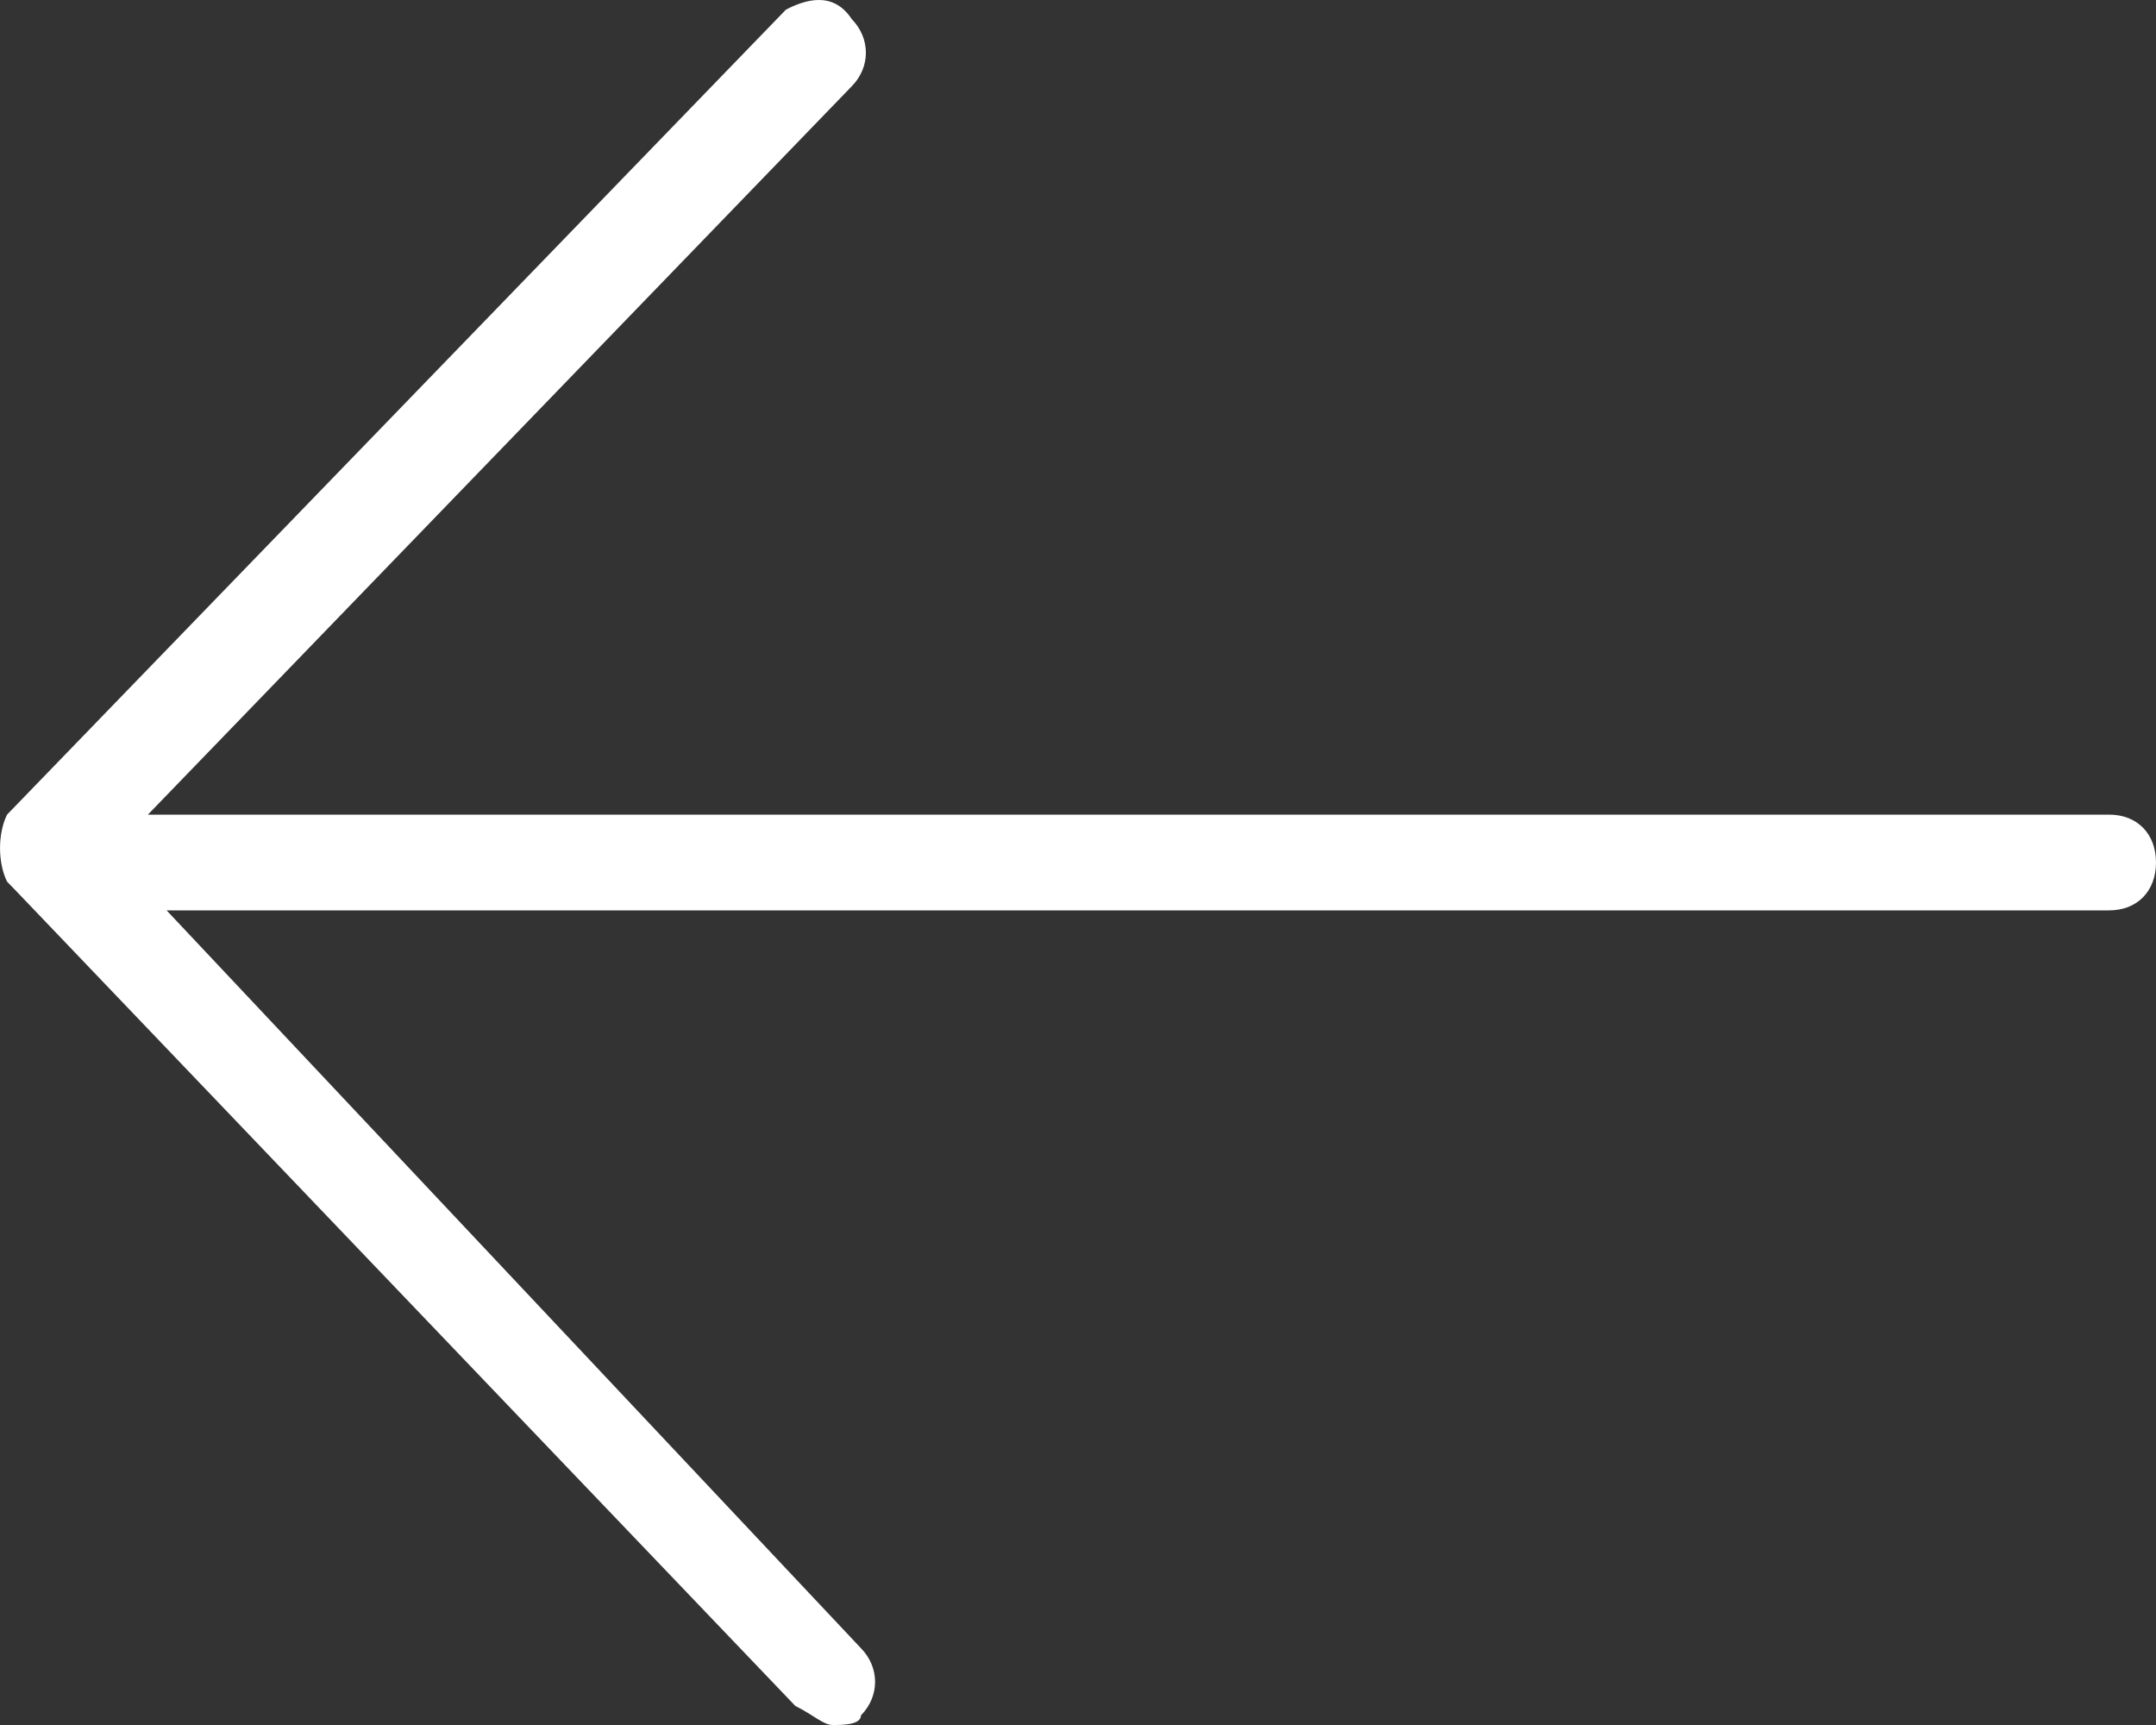 <?xml version="1.0" encoding="UTF-8" standalone="no"?>
<!-- Generator: Adobe Illustrator 19.2.1, SVG Export Plug-In . SVG Version: 6.00 Build 0)  -->

<svg
   xmlns:dc="http://purl.org/dc/elements/1.1/"
   xmlns:cc="http://creativecommons.org/ns#"
   xmlns:rdf="http://www.w3.org/1999/02/22-rdf-syntax-ns#"
   xmlns:svg="http://www.w3.org/2000/svg"
   xmlns="http://www.w3.org/2000/svg"
   xmlns:sodipodi="http://sodipodi.sourceforge.net/DTD/sodipodi-0.dtd"
   xmlns:inkscape="http://www.inkscape.org/namespaces/inkscape"
   version="1.1"
   id="Layer_1"
   x="0px"
   y="0px"
   width="15"
   height="12"
   viewBox="0 0 15 12"
   xml:space="preserve"
   inkscape:version="0.91 r13725"
   sodipodi:docname="Arrow_ICON2.svg"
   inkscape:export-filename="/Users/Lela/Downloads/SVGs/Arrow_ICON2.png"
   inkscape:export-xdpi="90"
   inkscape:export-ydpi="90"><rect x="0" y="0" width="15" height="12" fill="#333333" stroke="none"/><defs
     id="defs7" /><sodipodi:namedview
     pagecolor="#ffffff"
     bordercolor="#666666"
     borderopacity="1"
     objecttolerance="10"
     gridtolerance="10"
     guidetolerance="10"
     inkscape:pageopacity="0"
     inkscape:pageshadow="2"
     inkscape:window-width="1405"
     inkscape:window-height="808"
     id="namedview5"
     showgrid="false"
     inkscape:zoom="13.111111"
     inkscape:cx="-5.7074154"
     inkscape:cy="5.9999999"
     inkscape:window-x="0"
     inkscape:window-y="0"
     inkscape:window-maximized="0"
     inkscape:current-layer="Layer_1"
     fit-margin-top="0"
     fit-margin-left="0"
     fit-margin-right="0"
     fit-margin-bottom="0" /><path
     d="m 14.674,5.667 -13.645,0 4.897,-5.067 c 0.131,-0.133 0.131,-0.333 0,-0.467 C 5.794,-0.067 5.598,1.2500003e-8 5.468,0.067 L 0.049,5.667 C -0.016,5.8 -0.016,6 0.049,6.133 l 0,0 c 0,0 0.065,0.067 0.065,0.067 L 5.533,11.867 C 5.664,11.933 5.729,12 5.794,12 c 0.065,0 0.196,0 0.196,-0.067 0.131,-0.133 0.131,-0.333 0,-0.467 l -4.831,-5.133 13.515,0 C 14.869,6.333 15,6.2 15,6 15,5.8 14.869,5.667 14.674,5.667 Z"
     id="path3"
     style="fill:#ffffff"
     inkscape:connector-curvature="0"
     inkscape:export-xdpi="90"
     inkscape:export-ydpi="90" /></svg>